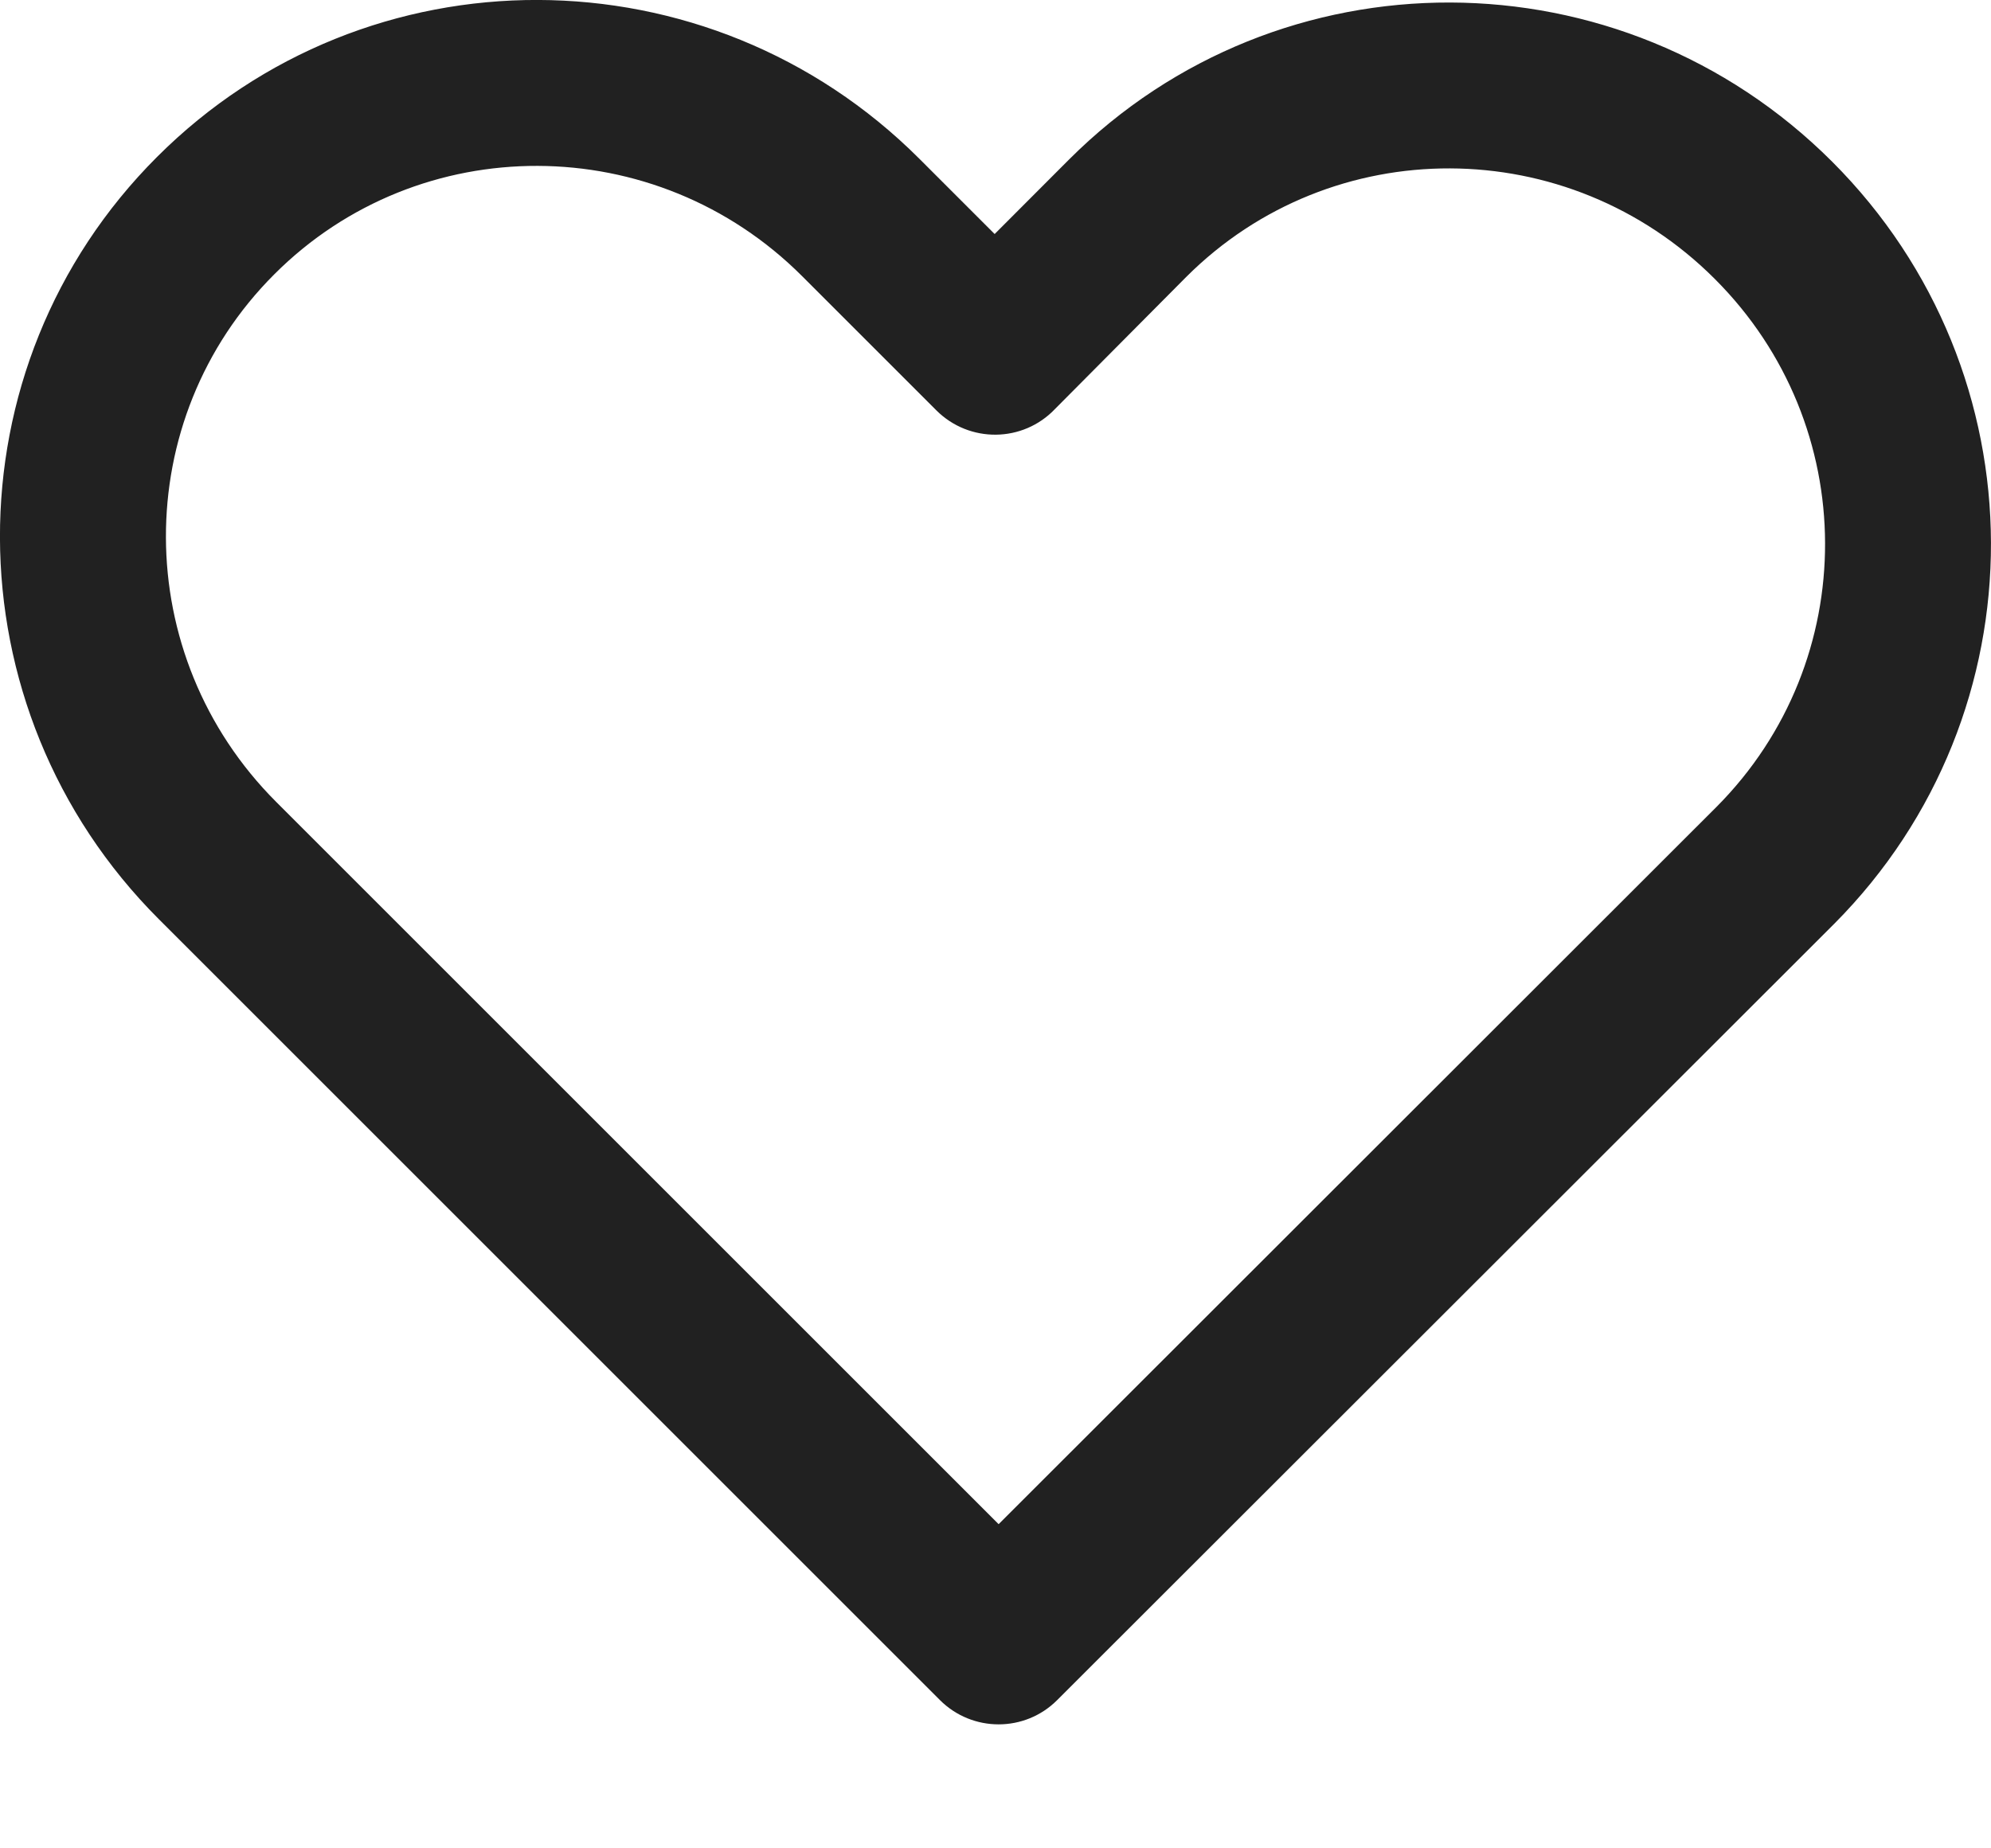 <svg width="14" height="13" viewBox="0 0 14 13" fill="none" xmlns="http://www.w3.org/2000/svg">
<path d="M6.465 1.117C4.981 -0.367 2.581 -0.374 1.104 1.104C-0.374 2.581 -0.367 4.981 1.117 6.465L6.609 11.957C6.837 12.185 7.207 12.185 7.434 11.957L12.898 6.497C14.372 5.015 14.367 2.621 12.883 1.137C11.397 -0.349 8.996 -0.357 7.516 1.123L6.994 1.646L6.465 1.117ZM12.071 5.674L7.022 10.72L1.942 5.64C0.913 4.611 0.908 2.949 1.929 1.929C2.949 0.908 4.611 0.913 5.64 1.942L6.584 2.886C6.816 3.118 7.193 3.114 7.419 2.876L8.341 1.948C9.364 0.925 11.027 0.93 12.058 1.962C13.088 2.991 13.091 4.648 12.071 5.674Z" fill="#212121"/>
</svg>

